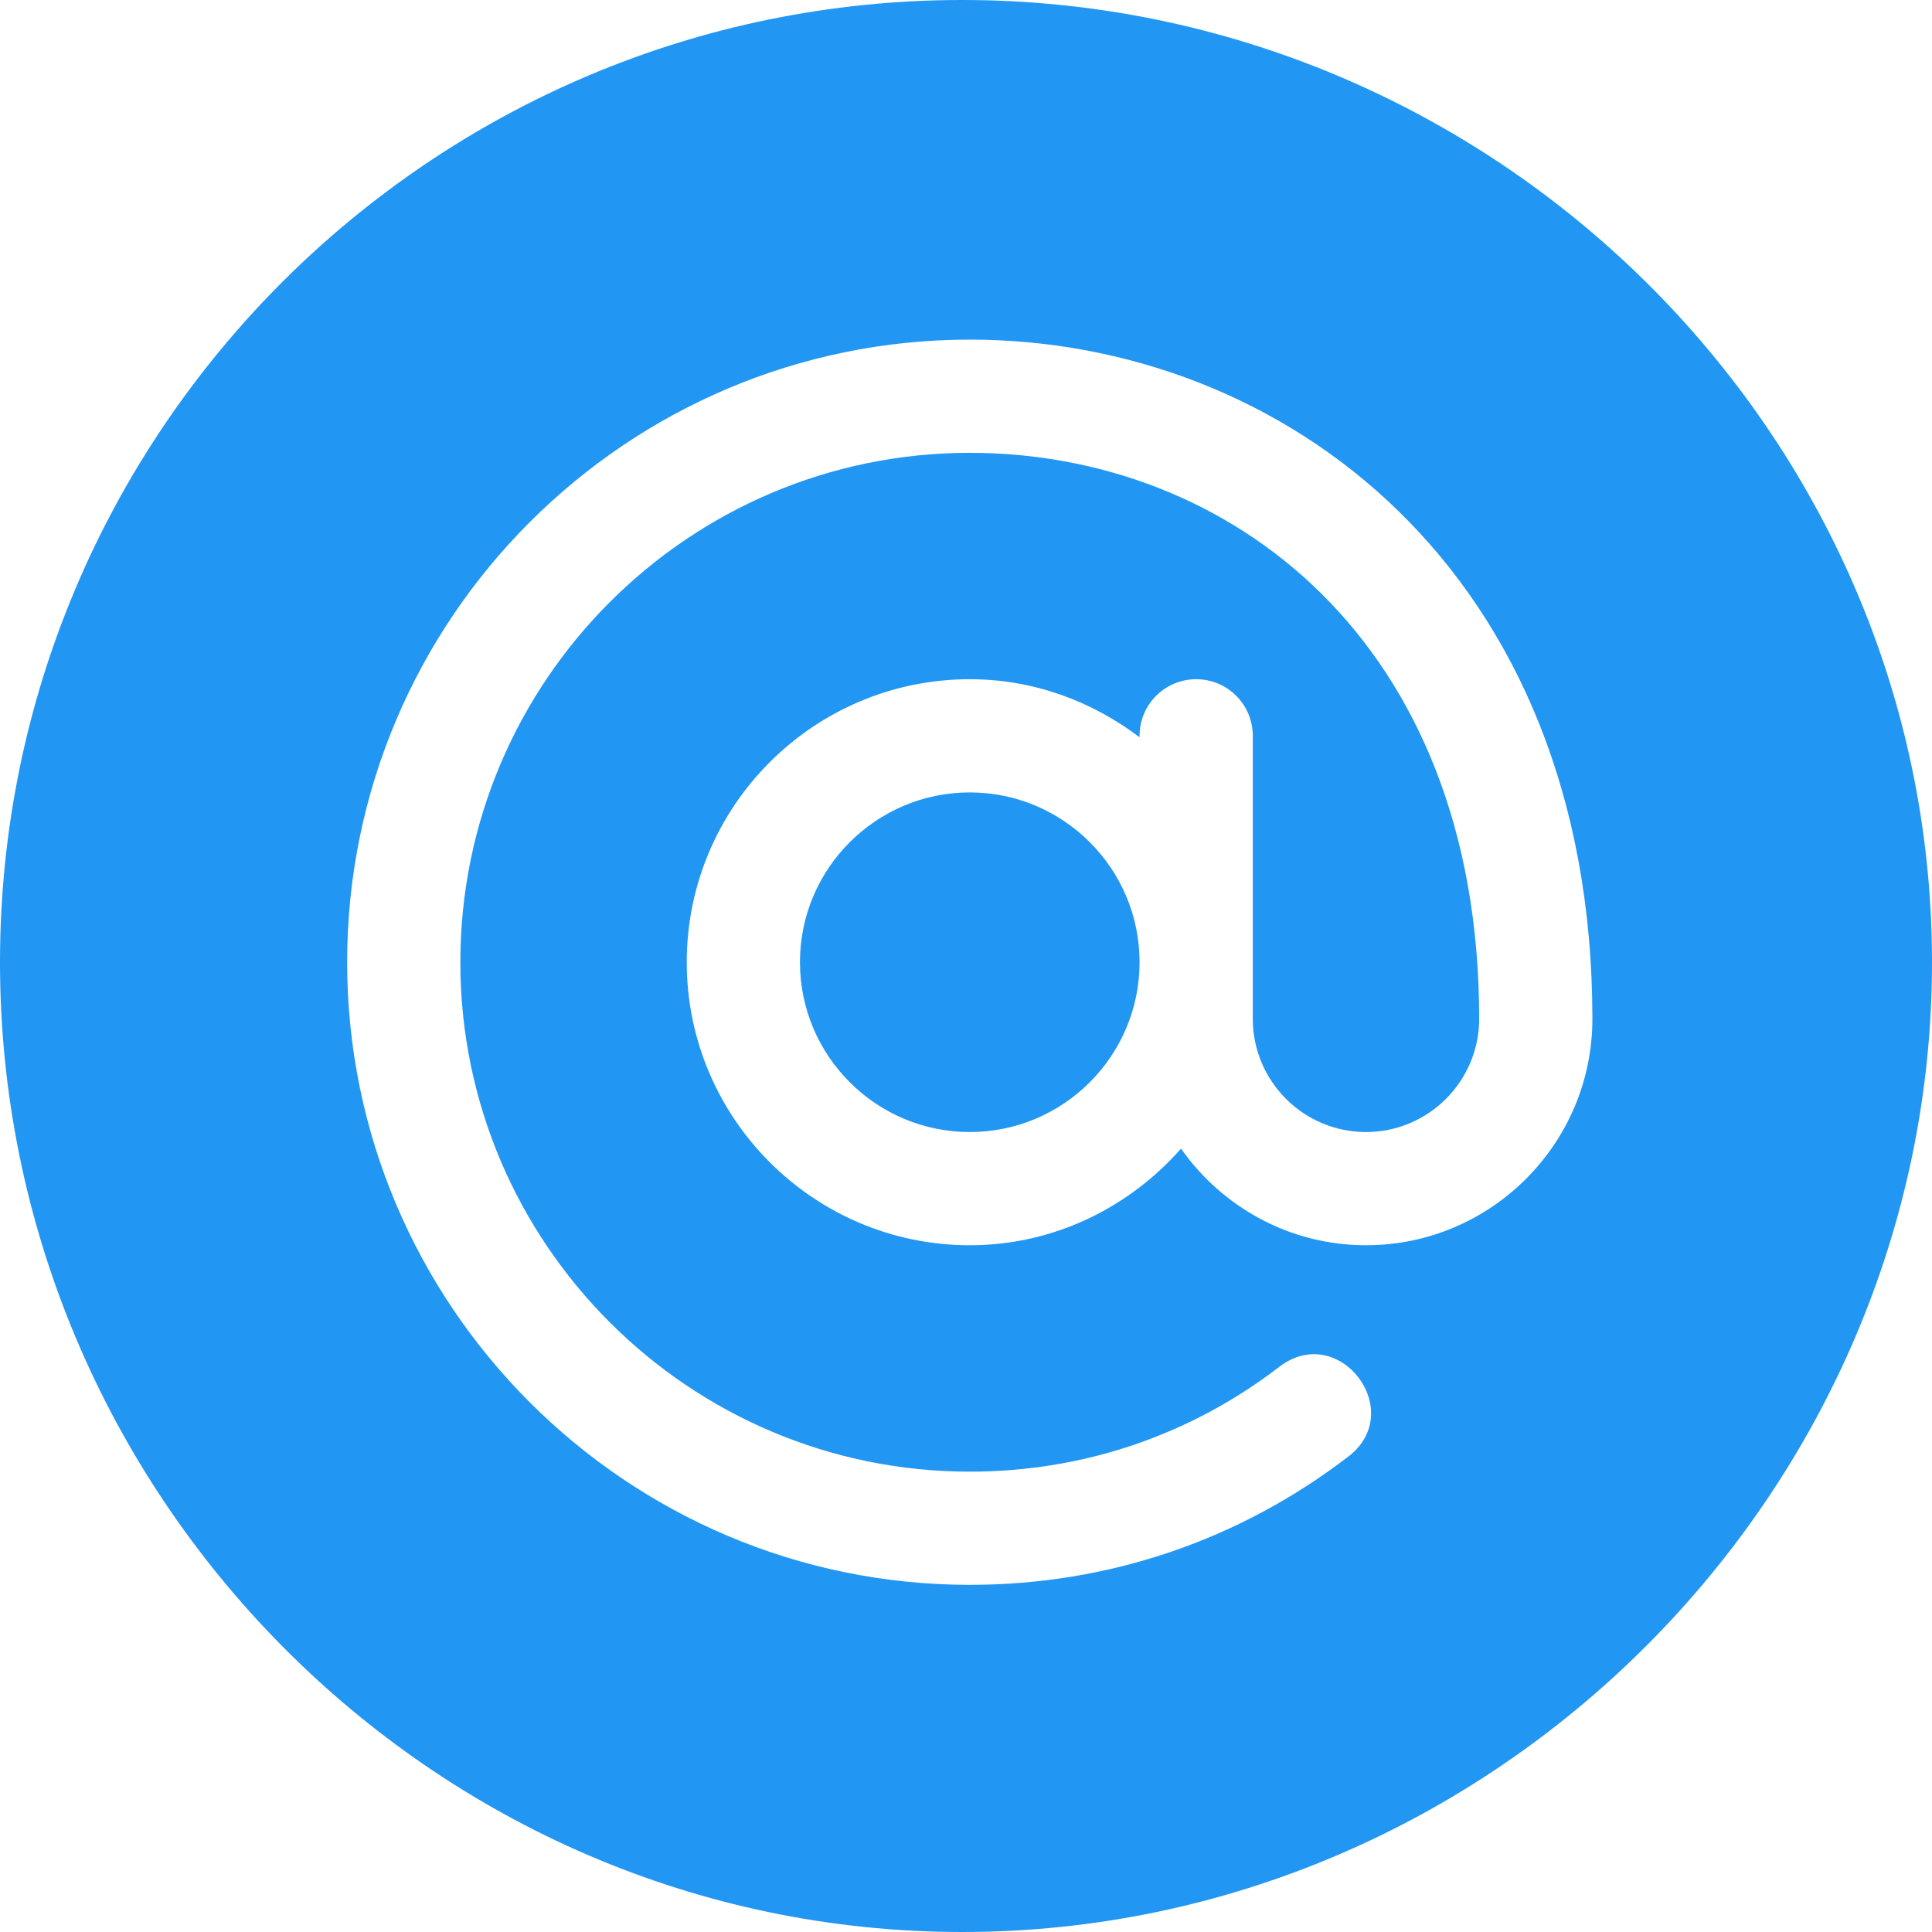 <svg width="50" height="50" viewBox="0 0 50 50" fill="none" xmlns="http://www.w3.org/2000/svg">
<path d="M25.098 20.508C22.674 20.508 20.703 22.479 20.703 24.902C20.703 27.326 22.674 29.297 25.098 29.297C27.521 29.297 29.492 27.326 29.492 24.902C29.492 22.479 27.521 20.508 25.098 20.508Z" fill="#2196F3"/>
<path d="M24.902 0C11.171 0 0 11.171 0 24.902C0 38.634 11.171 50 24.902 50C38.634 50 50 38.634 50 24.902C50 11.171 38.634 0 24.902 0ZM35.352 32.227C33.372 32.227 31.626 31.234 30.565 29.727C29.222 31.247 27.281 32.227 25.098 32.227C21.059 32.227 17.773 28.941 17.773 24.902C17.773 20.864 21.059 17.578 25.098 17.578C26.753 17.578 28.264 18.151 29.492 19.08V19.043C29.492 18.233 30.147 17.578 30.957 17.578C31.767 17.578 32.422 18.233 32.422 19.043C32.422 22.301 32.422 23.108 32.422 26.367C32.422 27.982 33.736 29.297 35.352 29.297C36.967 29.297 38.281 27.982 38.281 26.367C38.281 16.563 31.794 11.719 25.098 11.719C17.828 11.719 11.914 17.633 11.914 24.902C11.914 32.172 17.828 38.086 25.098 38.086C28.027 38.086 30.798 37.148 33.111 35.371C34.657 34.191 36.426 36.52 34.897 37.694C32.066 39.867 28.678 41.016 25.098 41.016C16.213 41.016 8.984 33.787 8.984 24.902C8.984 16.017 16.213 8.789 25.098 8.789C33.193 8.789 41.211 14.759 41.211 26.367C41.211 29.599 38.583 32.227 35.352 32.227Z" fill="#2196F3"/>
</svg>
